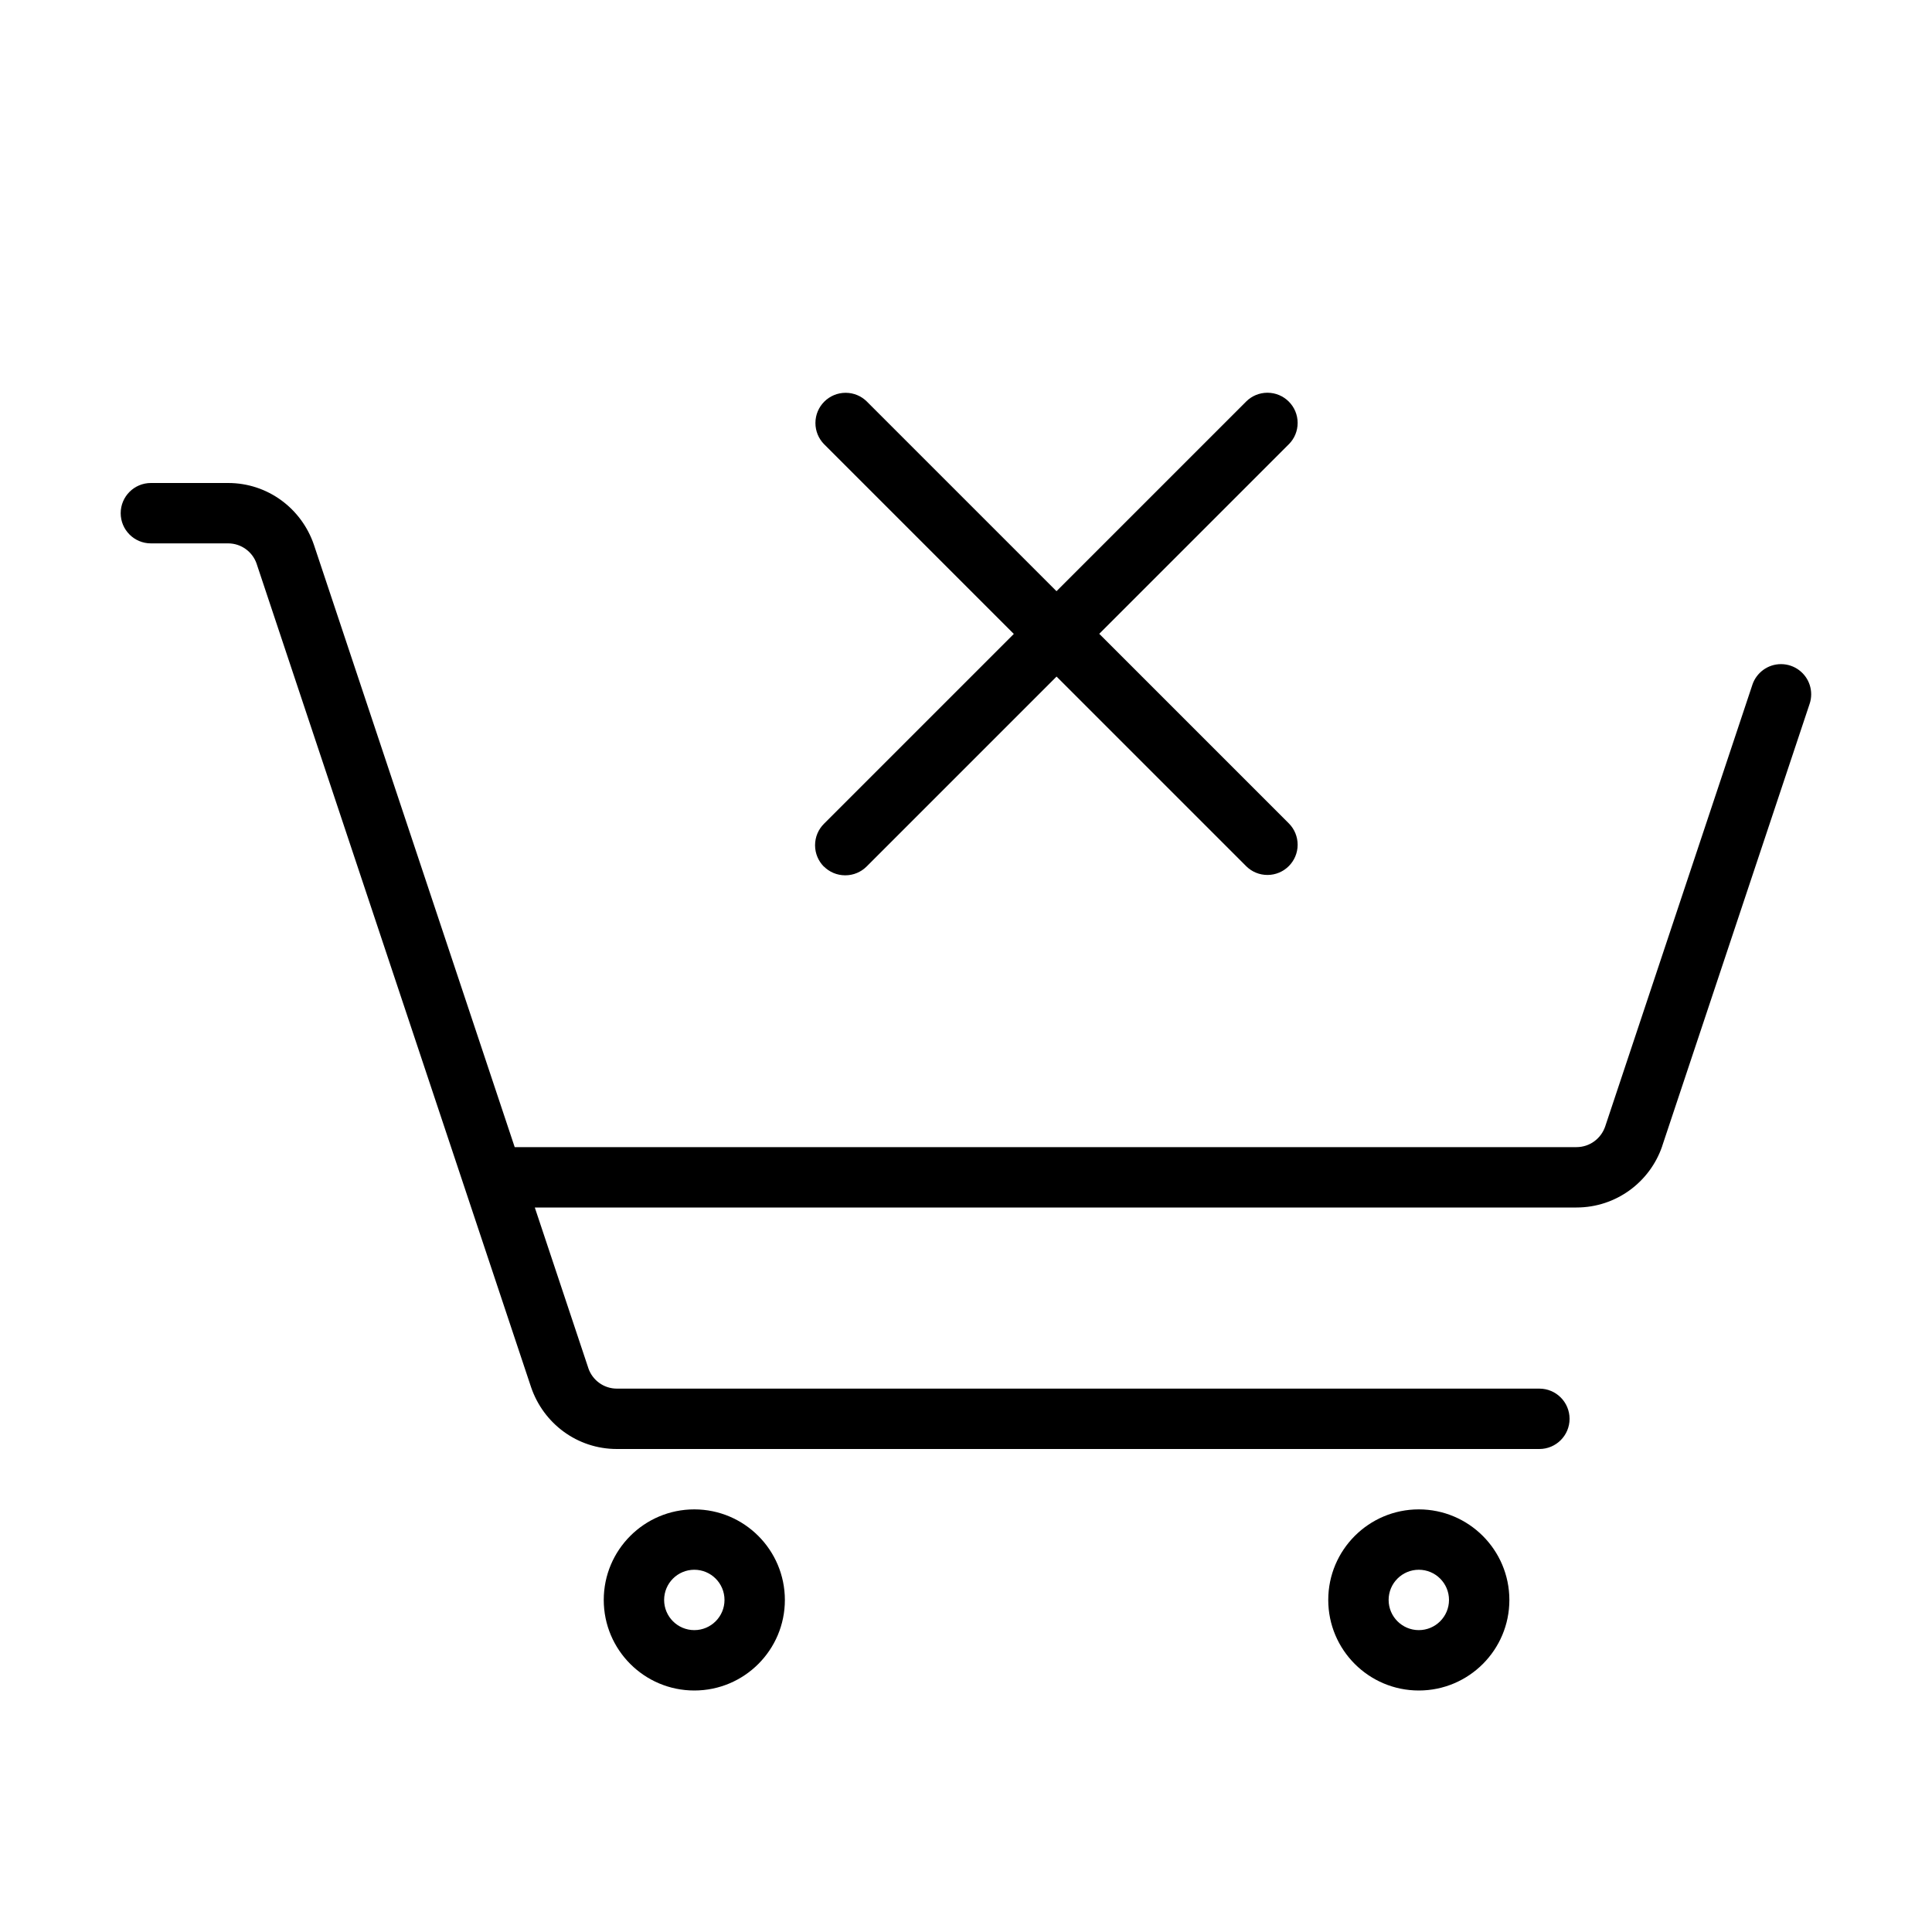 <svg version="1.1" xmlns="http://www.w3.org/2000/svg" width="32" height="32" viewBox="0 0 32 32">
<title>cart-times</title>
<path d="M11.5 25c-0.828 0-1.5 0.672-1.5 1.5s0.672 1.5 1.5 1.5c0.828 0 1.5-0.672 1.5-1.5v0c-0.001-0.828-0.672-1.499-1.5-1.5h-0zM11.5 27c-0.276 0-0.5-0.224-0.5-0.5s0.224-0.5 0.5-0.5c0.276 0 0.5 0.224 0.5 0.5v0c0 0.276-0.224 0.5-0.5 0.5v0z"></path>
<path d="M23.5 25c-0.828 0-1.5 0.672-1.5 1.5s0.672 1.5 1.5 1.5c0.828 0 1.5-0.672 1.5-1.5v0c-0.001-0.828-0.672-1.499-1.5-1.5h-0zM23.5 27c-0.276 0-0.5-0.224-0.5-0.5s0.224-0.5 0.5-0.5c0.276 0 0.5 0.224 0.5 0.5v0c-0 0.276-0.224 0.5-0.5 0.5h-0z"></path>
<path d="M29.658 11.026c-0.047-0.016-0.102-0.026-0.158-0.026-0.22 0-0.406 0.141-0.474 0.338l-0.001 0.004-2.438 7.316c-0.069 0.201-0.256 0.342-0.476 0.342h-17.586l-3.325-9.975c-0.204-0.601-0.763-1.025-1.421-1.025-0 0-0.001 0-0.001 0h-1.279c-0.276 0-0.5 0.224-0.5 0.5s0.224 0.5 0.5 0.5v0h1.279c0 0 0 0 0 0 0.22 0 0.406 0.142 0.473 0.338l0.001 0.004 4.544 13.633c0.204 0.601 0.763 1.025 1.421 1.025 0 0 0.001 0 0.001 0h15.279c0.276 0 0.5-0.224 0.5-0.5s-0.224-0.5-0.5-0.5v0h-15.279c-0 0-0 0-0 0-0.22 0-0.406-0.142-0.473-0.338l-0.001-0.004-0.886-2.658h17.252c0 0 0.001 0 0.001 0 0.659 0 1.218-0.424 1.42-1.015l0.003-0.011 2.439-7.316c0.016-0.047 0.026-0.101 0.026-0.158 0-0.22-0.142-0.406-0.338-0.473l-0.004-0.001z"></path>
<path d="M13.646 14.352c0.090 0.090 0.215 0.146 0.354 0.146s0.263-0.056 0.354-0.146l3.146-3.146 3.146 3.146c0.090 0.087 0.212 0.14 0.347 0.14 0.276 0 0.5-0.224 0.5-0.5 0-0.135-0.053-0.258-0.14-0.348l-3.146-3.146 3.146-3.146c0.087-0.090 0.14-0.212 0.14-0.347 0-0.276-0.224-0.5-0.5-0.5-0.135 0-0.258 0.053-0.348 0.141l-3.146 3.146-3.146-3.146c-0.090-0.087-0.212-0.14-0.347-0.14-0.276 0-0.5 0.224-0.5 0.5 0 0.135 0.053 0.258 0.14 0.348l3.146 3.146-3.146 3.146c-0.090 0.090-0.146 0.215-0.146 0.354s0.056 0.263 0.146 0.354v0z"></path>
</svg>
